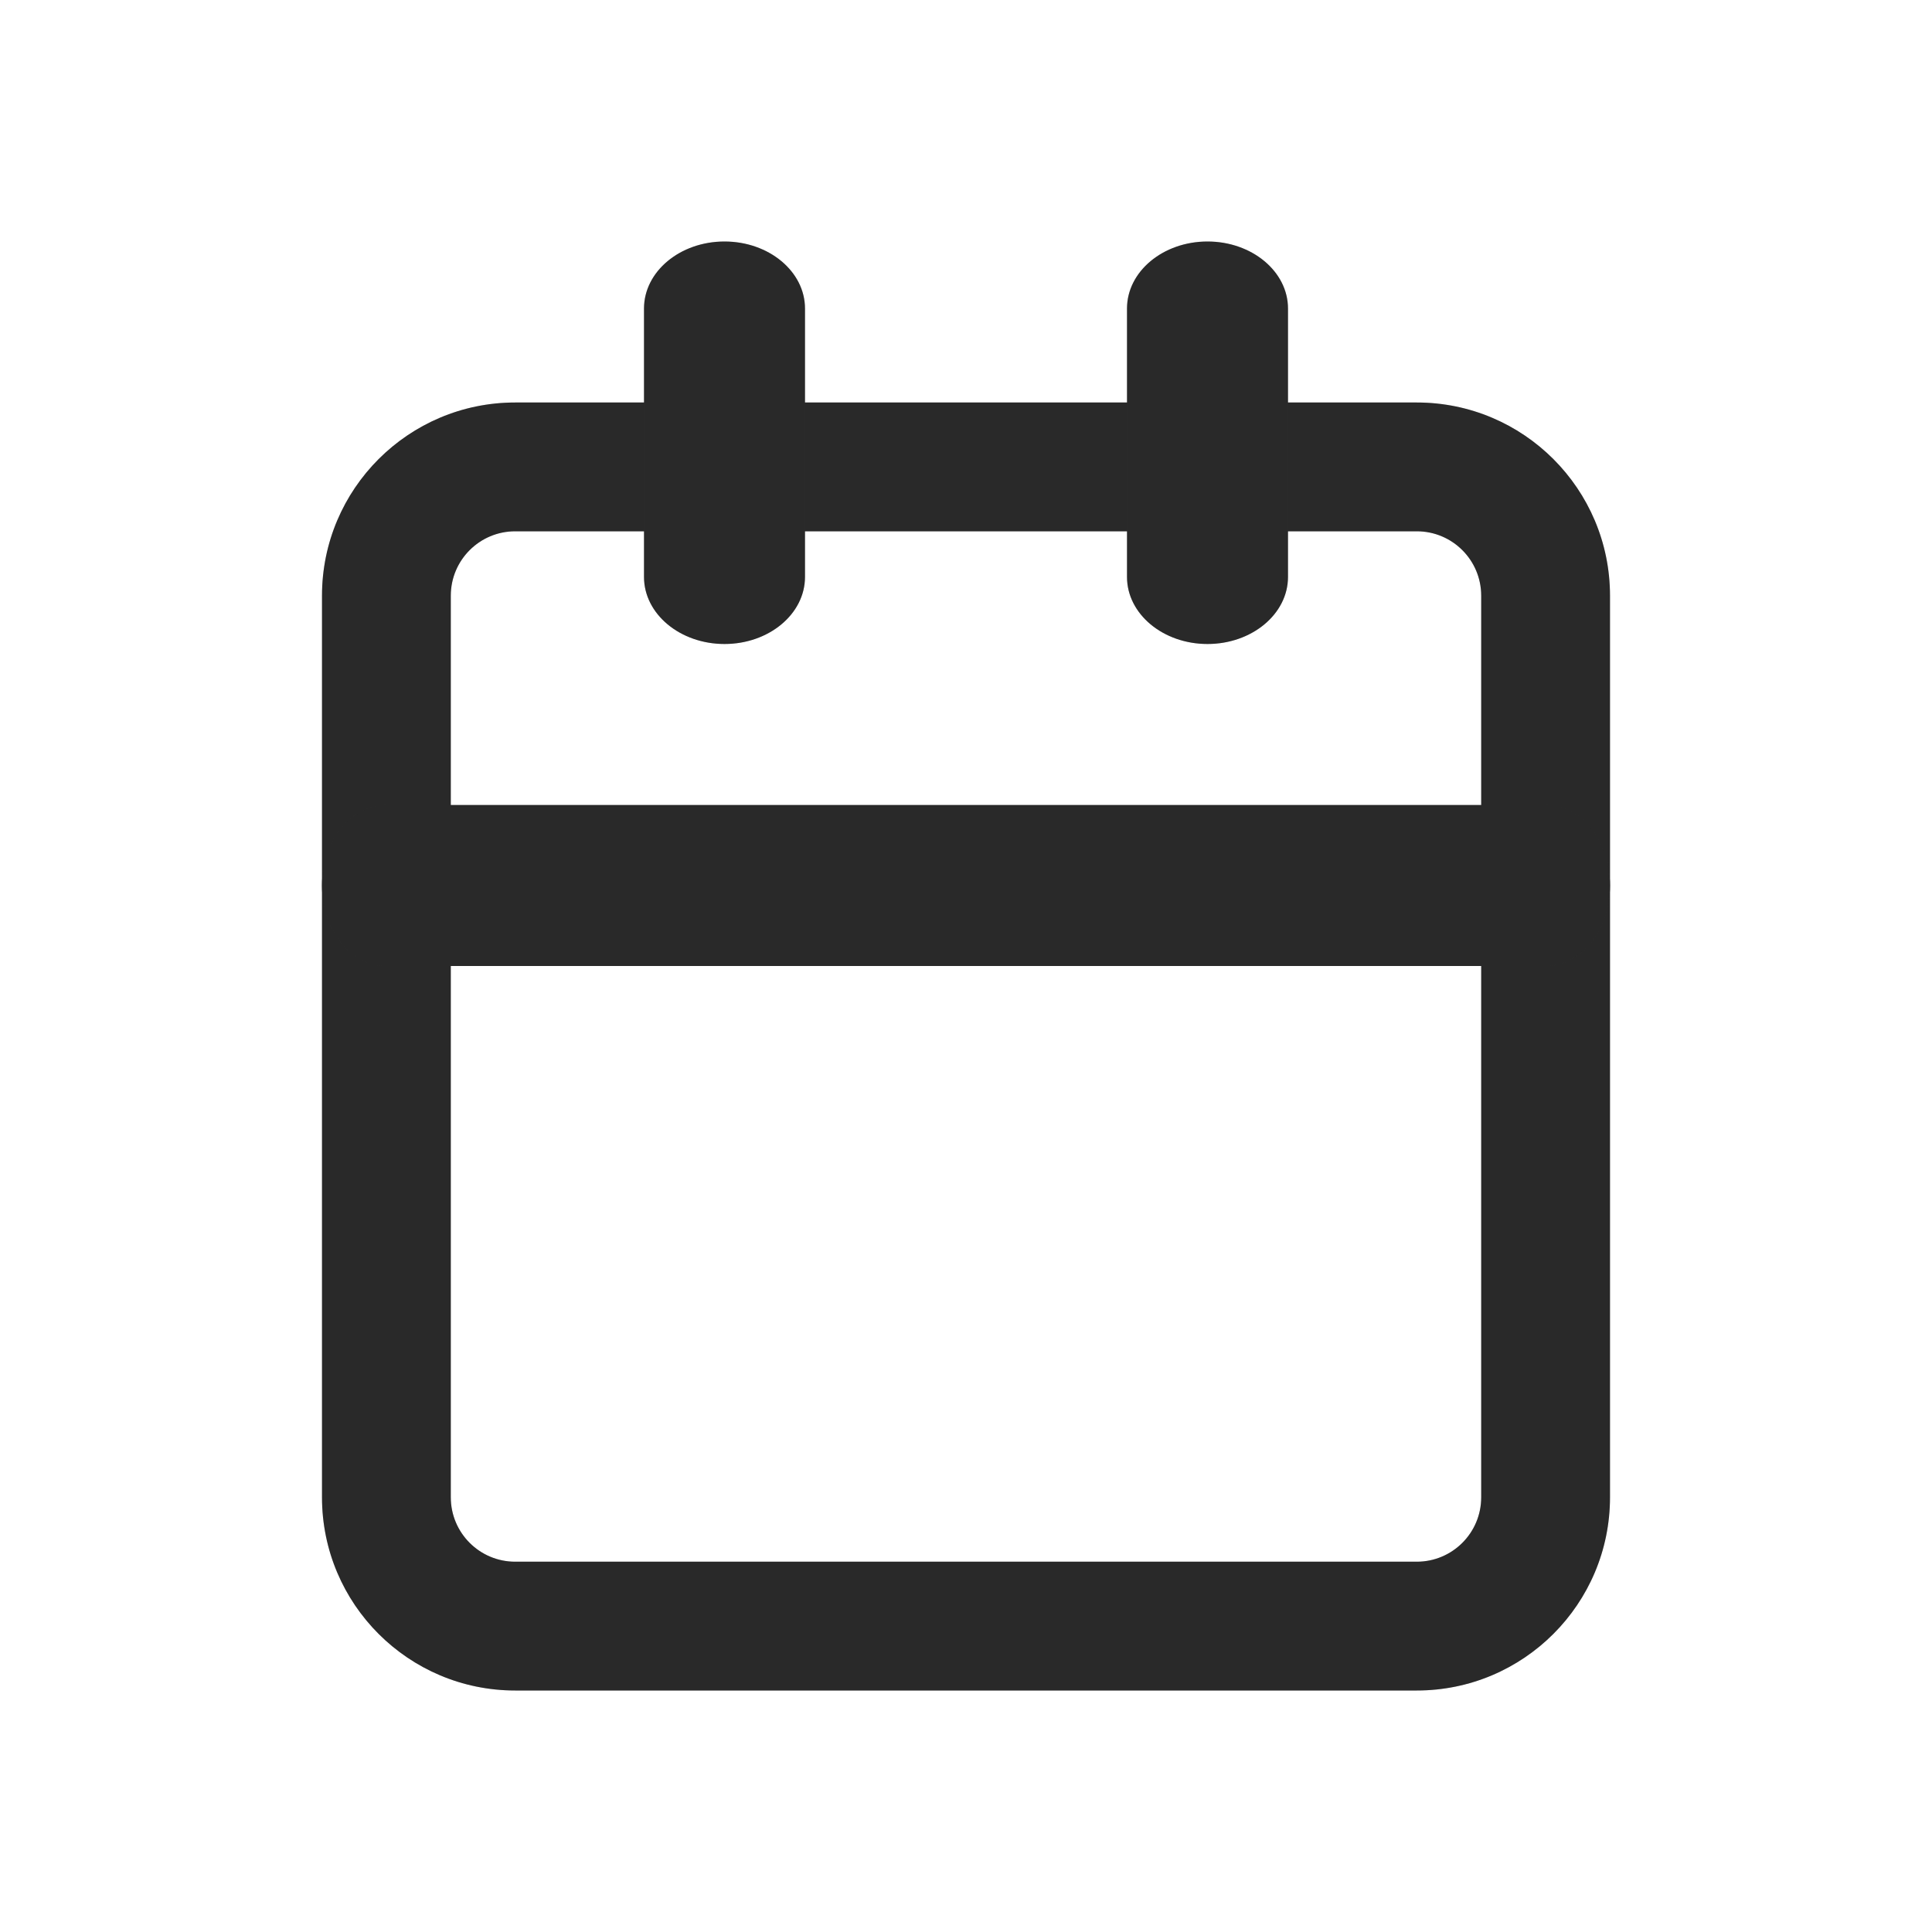 <svg width="24" height="24" viewBox="0 0 24 24" fill="none" xmlns="http://www.w3.org/2000/svg">
<path fill-rule="evenodd" clip-rule="evenodd" d="M6.4 6.6C5.958 6.6 5.6 6.958 5.6 7.4V18.6C5.6 19.042 5.958 19.4 6.4 19.4H17.6C18.042 19.4 18.4 19.042 18.4 18.6V7.4C18.4 6.958 18.042 6.6 17.6 6.6H6.4ZM4 7.4C4 6.075 5.075 5 6.4 5H17.6C18.925 5 20 6.075 20 7.4V18.6C20 19.925 18.925 21 17.6 21H6.4C5.075 21 4 19.925 4 18.6V7.4Z" fill="#333333"/>
<path fill-rule="evenodd" clip-rule="evenodd" d="M6.4 6.6C5.958 6.6 5.6 6.958 5.6 7.4V18.6C5.6 19.042 5.958 19.4 6.4 19.4H17.6C18.042 19.4 18.4 19.042 18.4 18.6V7.4C18.4 6.958 18.042 6.6 17.6 6.6H6.4ZM4 7.4C4 6.075 5.075 5 6.4 5H17.6C18.925 5 20 6.075 20 7.4V18.6C20 19.925 18.925 21 17.6 21H6.4C5.075 21 4 19.925 4 18.6V7.4Z" fill="black" fill-opacity="0.2"/>
<path fill-rule="evenodd" clip-rule="evenodd" d="M15 3C15.552 3 16 3.373 16 3.833V7.167C16 7.627 15.552 8 15 8C14.448 8 14 7.627 14 7.167V3.833C14 3.373 14.448 3 15 3Z" fill="#333333"/>
<path fill-rule="evenodd" clip-rule="evenodd" d="M15 3C15.552 3 16 3.373 16 3.833V7.167C16 7.627 15.552 8 15 8C14.448 8 14 7.627 14 7.167V3.833C14 3.373 14.448 3 15 3Z" fill="black" fill-opacity="0.2"/>
<path fill-rule="evenodd" clip-rule="evenodd" d="M9 3C9.552 3 10 3.373 10 3.833V7.167C10 7.627 9.552 8 9 8C8.448 8 8 7.627 8 7.167V3.833C8 3.373 8.448 3 9 3Z" fill="#333333"/>
<path fill-rule="evenodd" clip-rule="evenodd" d="M9 3C9.552 3 10 3.373 10 3.833V7.167C10 7.627 9.552 8 9 8C8.448 8 8 7.627 8 7.167V3.833C8 3.373 8.448 3 9 3Z" fill="black" fill-opacity="0.2"/>
<path fill-rule="evenodd" clip-rule="evenodd" d="M4 11C4 10.448 4.358 10 4.8 10H19.2C19.642 10 20 10.448 20 11C20 11.552 19.642 12 19.2 12H4.8C4.358 12 4 11.552 4 11Z" fill="#333333"/>
<path fill-rule="evenodd" clip-rule="evenodd" d="M4 11C4 10.448 4.358 10 4.8 10H19.2C19.642 10 20 10.448 20 11C20 11.552 19.642 12 19.2 12H4.8C4.358 12 4 11.552 4 11Z" fill="black" fill-opacity="0.2"/>
</svg>
